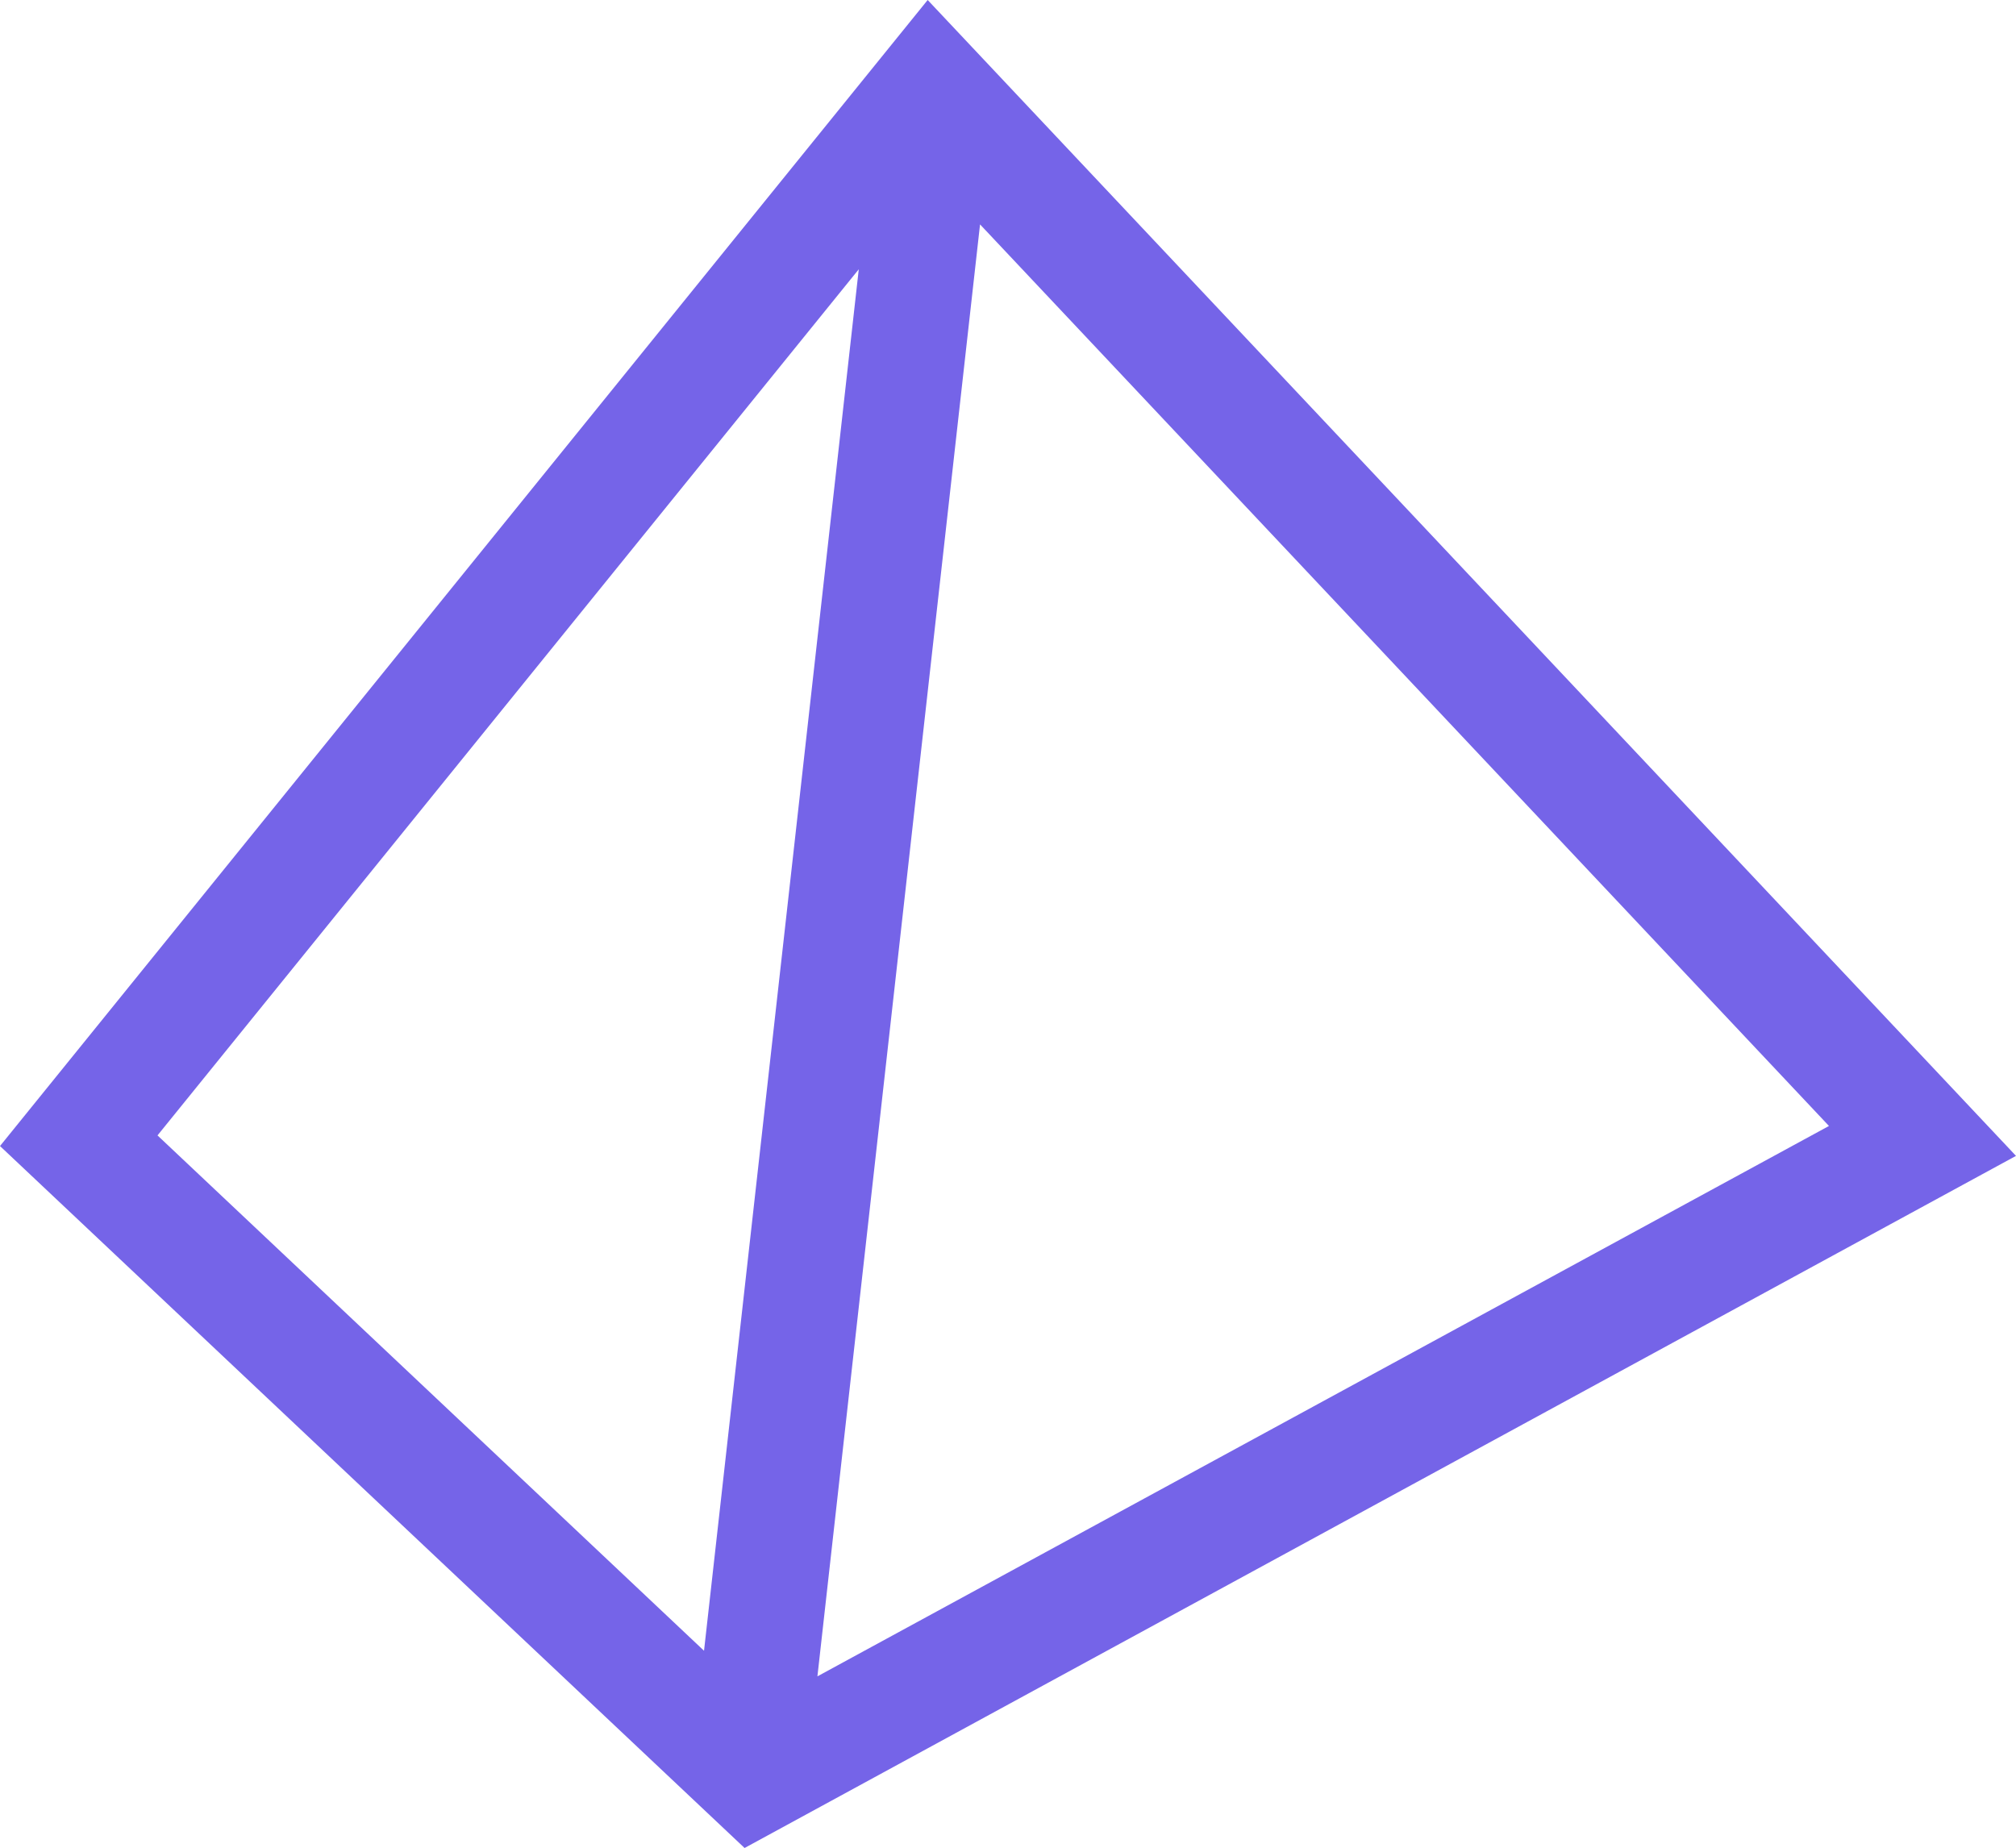 <?xml version="1.0" encoding="utf-8"?>
<!-- Generator: Adobe Illustrator 28.0.0, SVG Export Plug-In . SVG Version: 6.00 Build 0)  -->
<svg version="1.1" id="Layer_1" xmlns="http://www.w3.org/2000/svg" xmlns:xlink="http://www.w3.org/1999/xlink" x="0px" y="0px"
	 viewBox="0 0 512 469.4" style="enable-background:new 0 0 512 469.4;" xml:space="preserve">
<style type="text/css">
	.st0{fill:#7564E8;}
</style>
<path class="st0" d="M235.6,0L0,291.1l189.1,178.3L512,293.6L235.6,0z M464.5,286L207.6,425.8L248.9,57L464.5,286z M218.1,68.4
	l-39.3,350.9L40,288.4L218.1,68.4z"/>
</svg>
